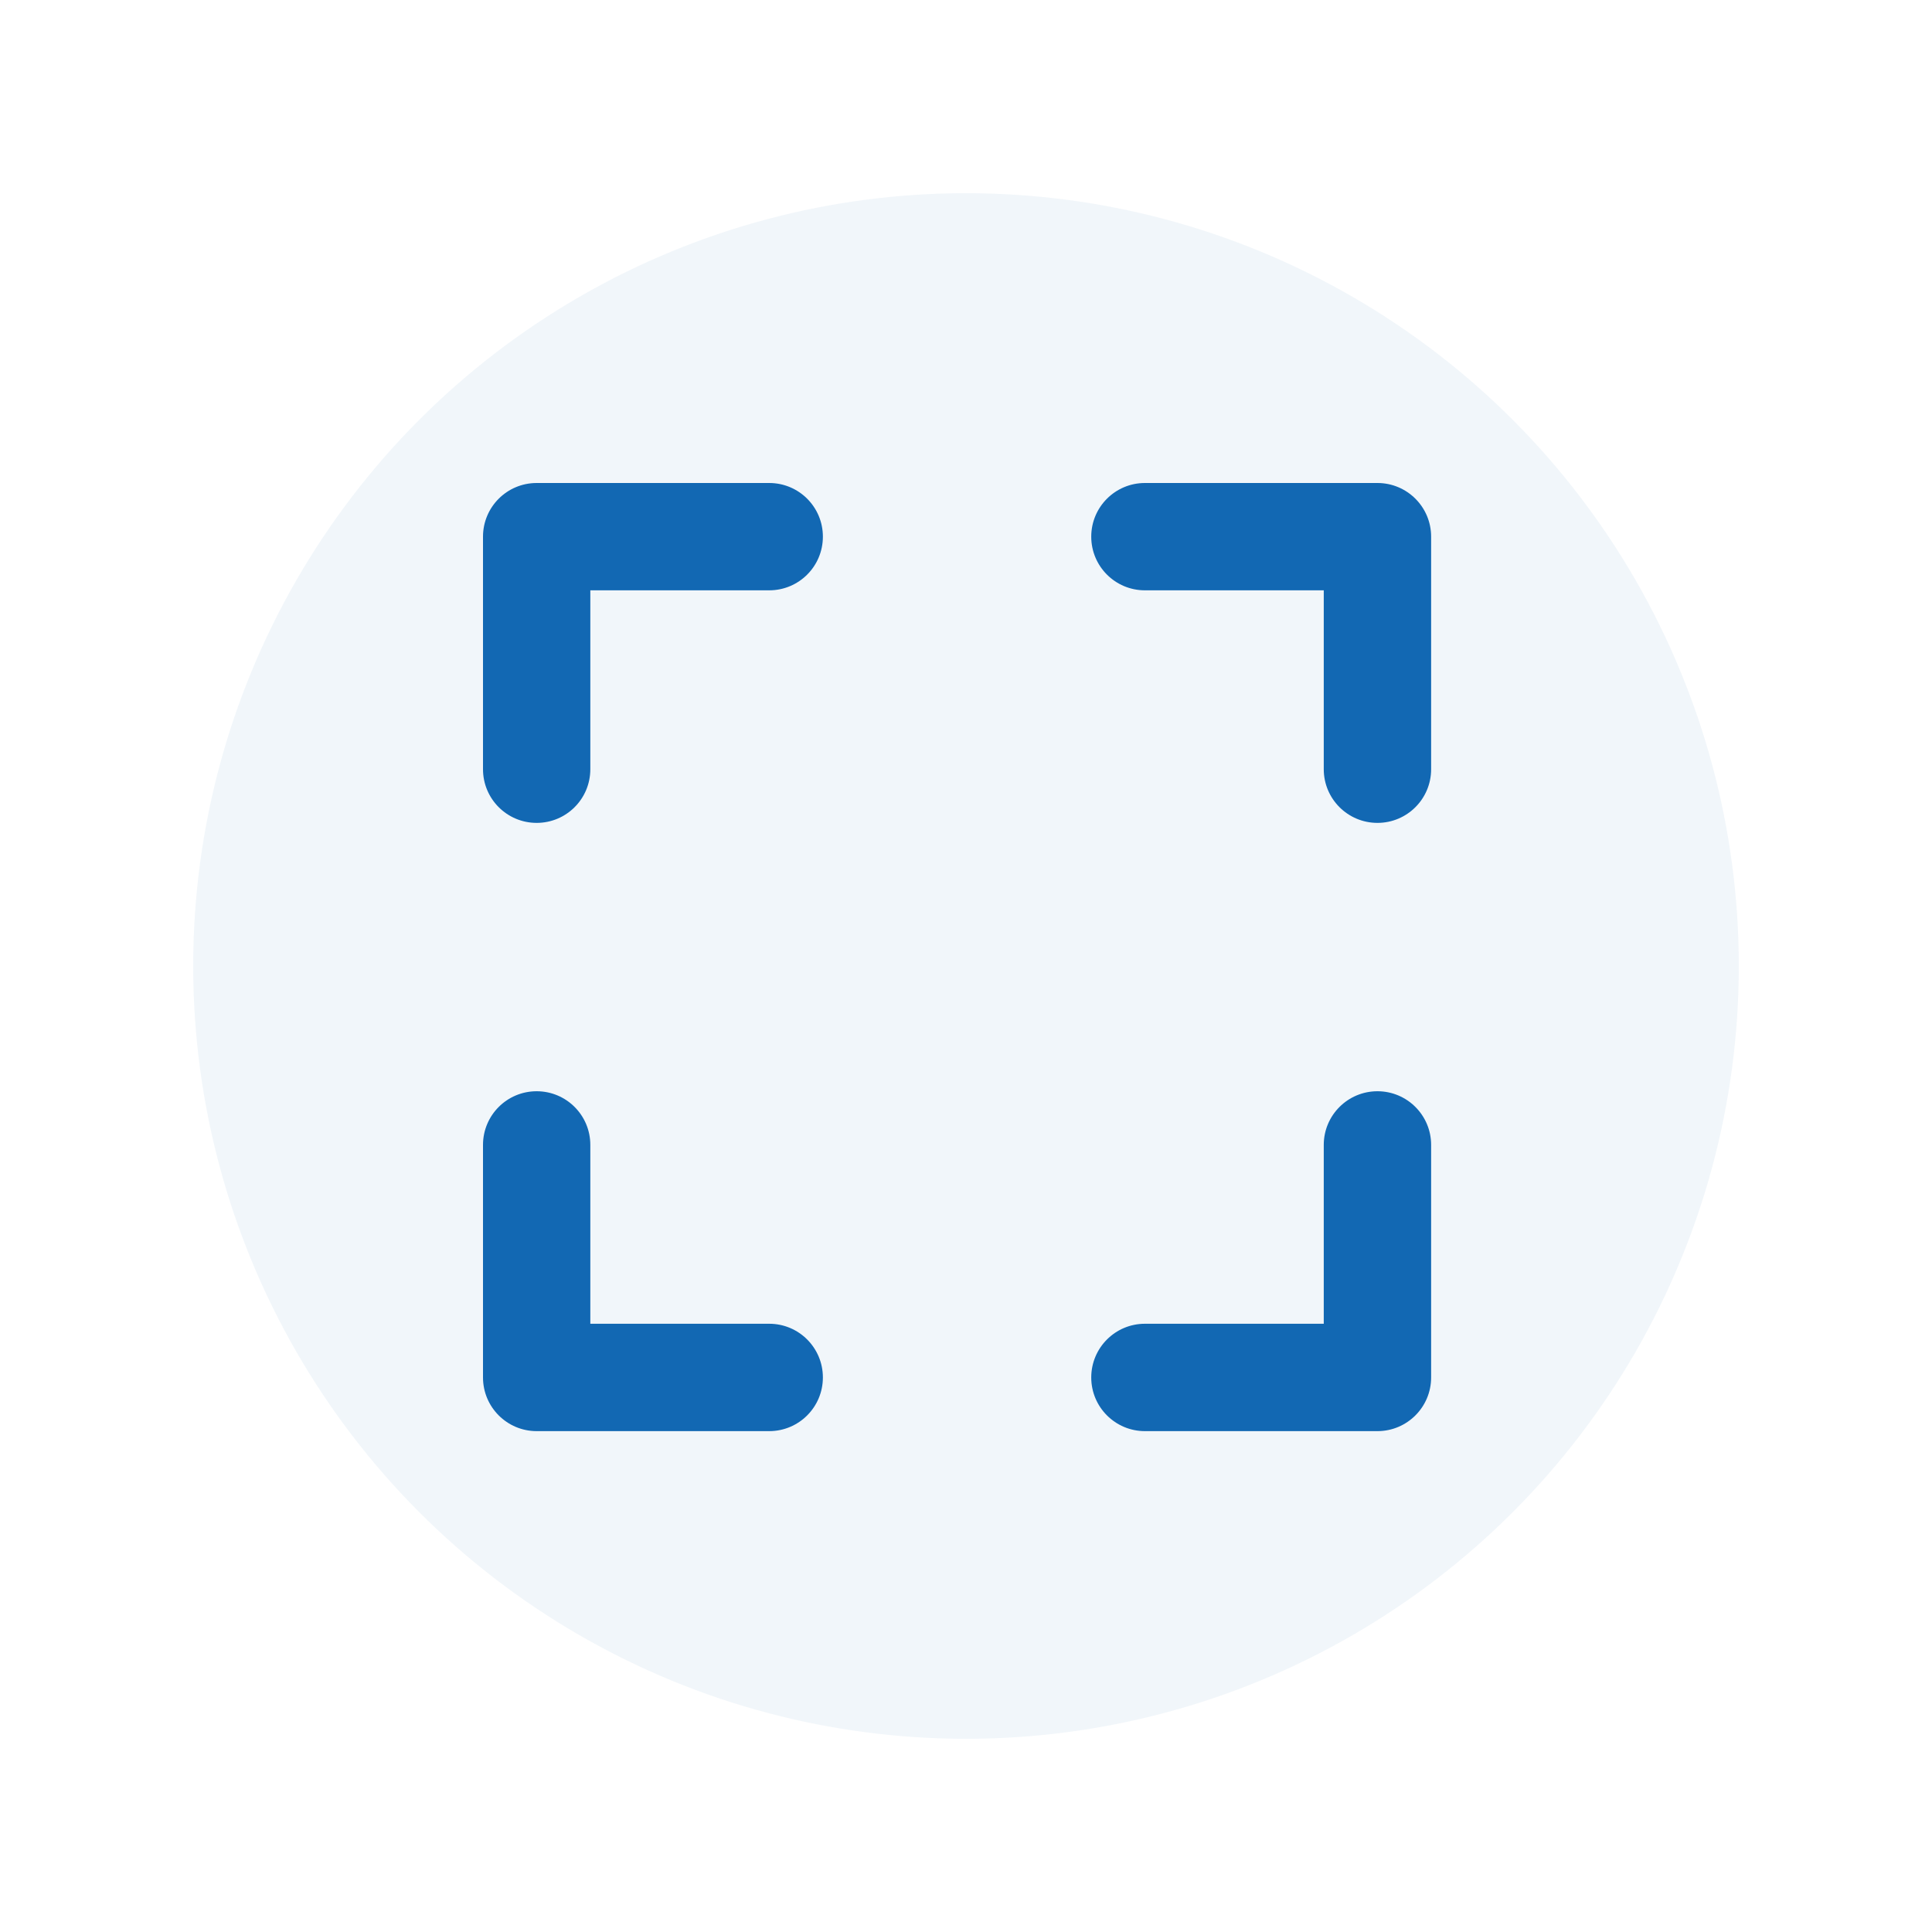 <?xml version="1.0" encoding="UTF-8"?>
<svg width="40px" height="40px" viewBox="0 0 40 40" version="1.1" xmlns="http://www.w3.org/2000/svg" xmlns:xlink="http://www.w3.org/1999/xlink">
    <title></title>
    <g id="Lesson-Completion-&amp;-Notes---Jira" stroke="none" stroke-width="1" fill="none" fill-rule="evenodd">
        <g id="AFS-2194" transform="translate(-795, -505)" fill="#1268B3">
            <g id="Group-3" transform="translate(437, 330)">
                <g id="Zoom-in" transform="translate(358, 175)">
                    <circle id="Oval" fill-opacity="0.06" cx="20" cy="20" r="16"></circle>
                    <g transform="translate(10, 10)" id="icon/widescreen">
                        <path d="M1.111,12.593 C1.725,12.593 2.222,13.09 2.222,13.704 L2.222,17.407 L5.926,17.407 C6.54,17.407 7.037,17.905 7.037,18.519 C7.037,19.132 6.54,19.63 5.926,19.63 L1.111,19.63 C0.497,19.63 0,19.132 0,18.519 L0,13.704 C0,13.09 0.497,12.593 1.111,12.593 Z M18.519,12.593 C19.132,12.593 19.63,13.09 19.63,13.704 L19.63,13.704 L19.63,18.519 C19.63,19.132 19.132,19.63 18.519,19.63 L18.519,19.63 L13.704,19.63 C13.09,19.63 12.593,19.132 12.593,18.519 C12.593,17.905 13.09,17.407 13.704,17.407 L13.704,17.407 L17.407,17.407 L17.407,13.704 C17.407,13.09 17.905,12.593 18.519,12.593 Z M5.926,0 C6.54,0 7.037,0.497 7.037,1.111 C7.037,1.725 6.54,2.222 5.926,2.222 L5.926,2.222 L2.222,2.222 L2.222,5.926 C2.222,6.54 1.725,7.037 1.111,7.037 C0.497,7.037 0,6.54 0,5.926 L0,5.926 L0,1.111 C0,0.497 0.497,0 1.111,0 L1.111,0 Z M18.519,0 C19.132,0 19.63,0.497 19.63,1.111 L19.63,5.926 C19.63,6.54 19.132,7.037 18.519,7.037 C17.905,7.037 17.407,6.54 17.407,5.926 L17.407,2.222 L13.704,2.222 C13.09,2.222 12.593,1.725 12.593,1.111 C12.593,0.497 13.09,0 13.704,0 L18.519,0 Z"></path>
                    </g>
                </g>
            </g>
        </g>
    </g>
</svg>